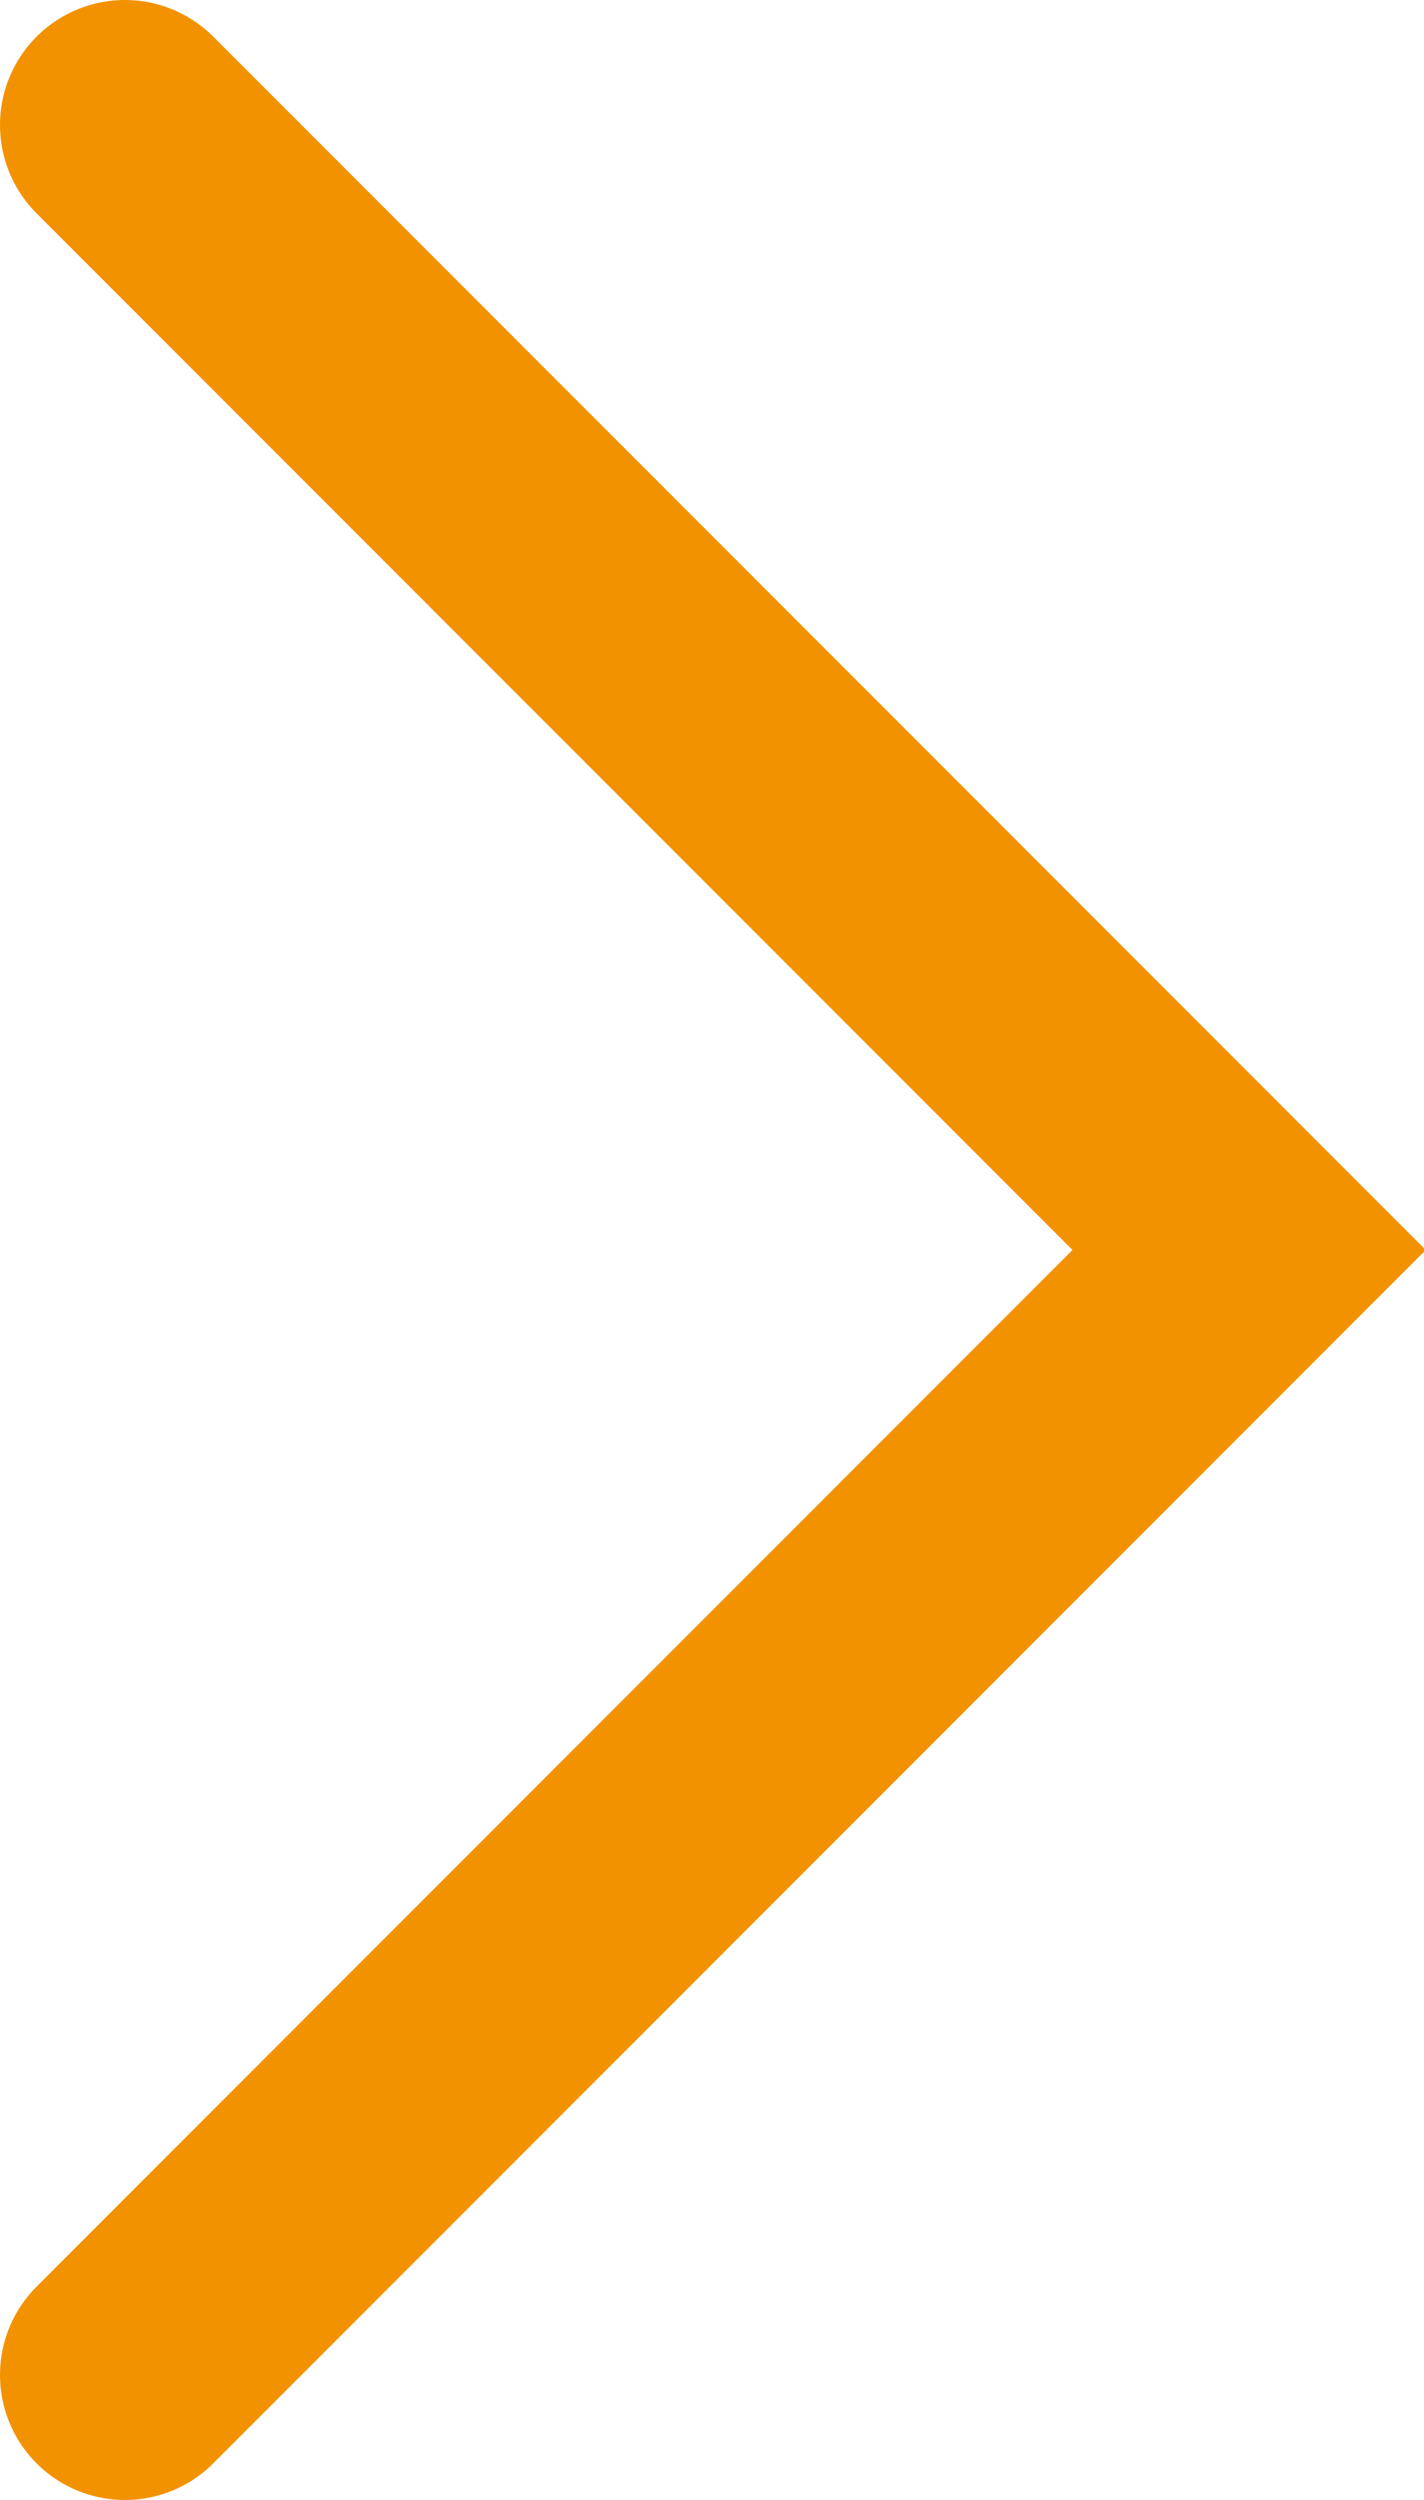 <?xml version="1.0" encoding="utf-8"?>
<!-- Generator: Adobe Illustrator 25.2.1, SVG Export Plug-In . SVG Version: 6.00 Build 0)  -->
<svg version="1.1" id="Layer_1" xmlns="http://www.w3.org/2000/svg" xmlns:xlink="http://www.w3.org/1999/xlink" x="0px" y="0px"
	 width="11.4px" height="20px" viewBox="0 0 11.4 20" style="enable-background:new 0 0 11.4 20;" xml:space="preserve">
<style type="text/css">
	.st0{fill:none;stroke:#F39200;stroke-width:2;stroke-linecap:round;}
</style>
<polyline id="Path-4" class="st0" points="1,1 10,10 1,19 "/>
</svg>
